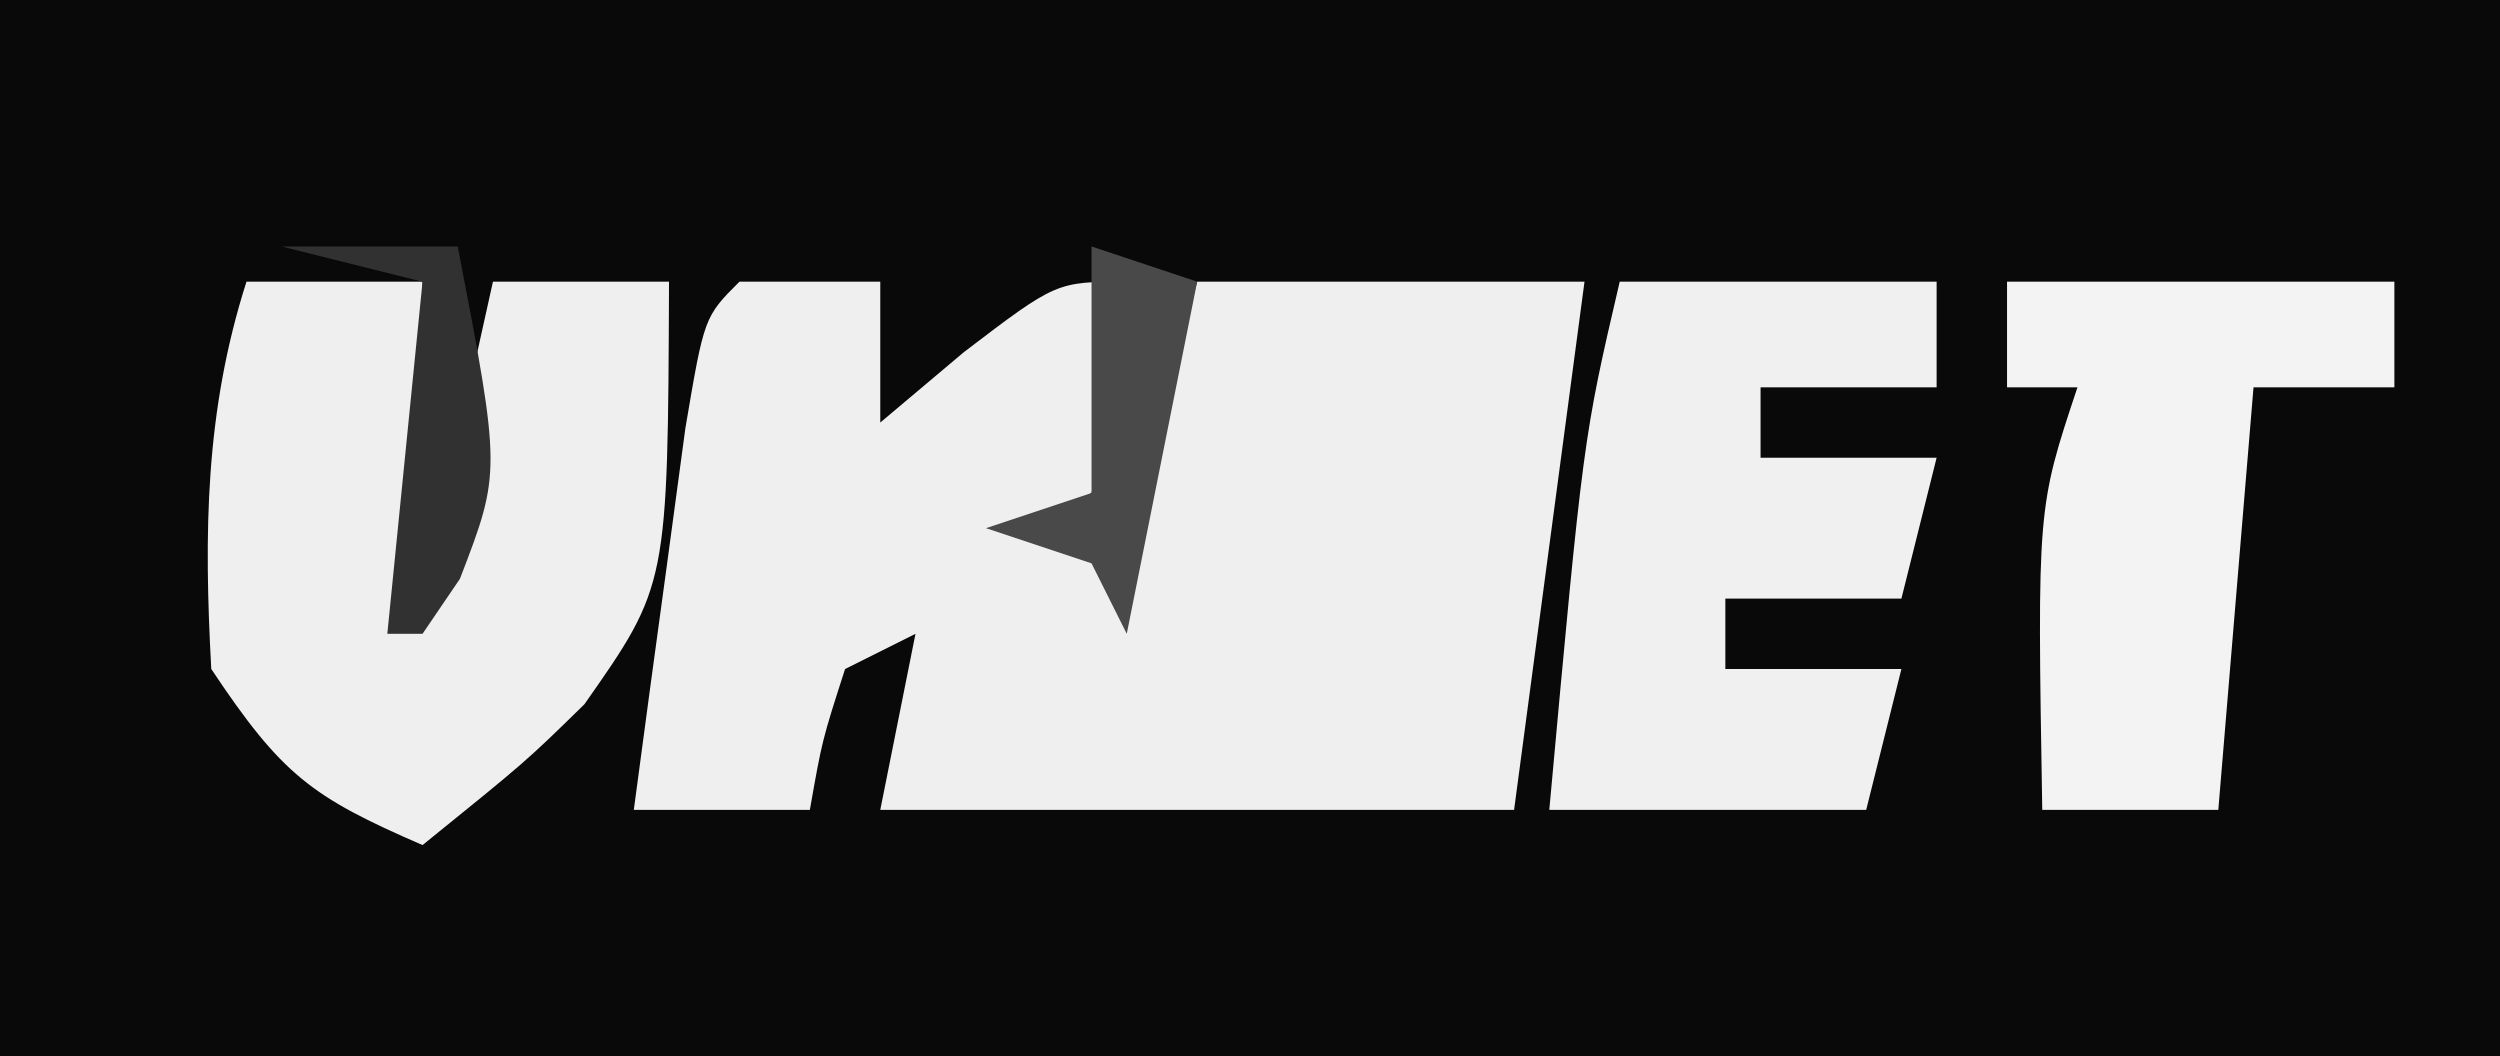 <?xml version="1.0" encoding="UTF-8"?>
<svg version="1.1" xmlns="http://www.w3.org/2000/svg" width="71" height="30">
<rect width="100%" height="100%" fill="#808080" stroke="none"/>
<path d="M0 0 C23.43 0 46.86 0 71 0 C71 9.9 71 19.8 71 30 C47.57 30 24.14 30 0 30 C0 20.1 0 10.2 0 0 Z " fill="#090909" transform="translate(0,0)"/>
<path d="M0 0 C1.32 0 2.64 0 4 0 C4 1.32 4 2.64 4 4 C4.784 3.34 5.567 2.68 6.375 2 C9 0 9 0 11 0 C10.625 2.938 10.625 2.938 10 6 C9.01 6.495 9.01 6.495 8 7 C8.99 7 9.98 7 11 7 C11.66 4.69 12.32 2.38 13 0 C16.63 0 20.26 0 24 0 C23.34 4.95 22.68 9.9 22 15 C16.06 15 10.12 15 4 15 C4.33 13.35 4.66 11.7 5 10 C4.01 10.495 4.01 10.495 3 11 C2.348 13.025 2.348 13.025 2 15 C0.35 15 -1.3 15 -3 15 C-2.693 12.687 -2.379 10.374 -2.062 8.062 C-1.888 6.775 -1.714 5.487 -1.535 4.16 C-1 1 -1 1 0 0 Z " fill="#EFEFEF" transform="translate(21,8)"/>
<path d="M0 0 C1.65 0 3.3 0 5 0 C5 2.97 5 5.94 5 9 C5.66 6.03 6.32 3.06 7 0 C8.65 0 10.3 0 12 0 C11.966 8.622 11.966 8.622 9.598 12 C7.938 13.625 7.938 13.625 5 16 C1.839 14.63 1.007 14.011 -1 11 C-1.21 7.151 -1.18 3.688 0 0 Z " fill="#EFEFEF" transform="translate(7,8)"/>
<path d="M0 0 C2.97 0 5.94 0 9 0 C9 0.99 9 1.98 9 3 C7.35 3 5.7 3 4 3 C4 3.66 4 4.32 4 5 C5.65 5 7.3 5 9 5 C8.67 6.32 8.34 7.64 8 9 C6.35 9 4.7 9 3 9 C3 9.66 3 10.32 3 11 C4.65 11 6.3 11 8 11 C7.67 12.32 7.34 13.64 7 15 C4.03 15 1.06 15 -2 15 C-1.036 4.442 -1.036 4.442 0 0 Z " fill="#F0F0F0" transform="translate(46,8)"/>
<path d="M0 0 C3.63 0 7.26 0 11 0 C11 0.99 11 1.98 11 3 C9.68 3 8.36 3 7 3 C6.67 6.96 6.34 10.92 6 15 C4.35 15 2.7 15 1 15 C0.857 6.429 0.857 6.429 2 3 C1.34 3 0.68 3 0 3 C0 2.01 0 1.02 0 0 Z " fill="#F3F3F3" transform="translate(57,8)"/>
<path d="M0 0 C1.65 0 3.3 0 5 0 C6.231 6.4 6.231 6.4 5.062 9.438 C4.712 9.953 4.361 10.469 4 11 C3.67 11 3.34 11 3 11 C3.33 7.7 3.66 4.4 4 1 C2.68 0.67 1.36 0.34 0 0 Z " fill="#313131" transform="translate(8,7)"/>
<path d="M0 0 C0.99 0.33 1.98 0.66 3 1 C2.34 4.3 1.68 7.6 1 11 C0.67 10.34 0.34 9.68 0 9 C-0.99 8.67 -1.98 8.34 -3 8 C-2.01 7.67 -1.02 7.34 0 7 C0 4.69 0 2.38 0 0 Z " fill="#494949" transform="translate(31,7)"/>
</svg>
